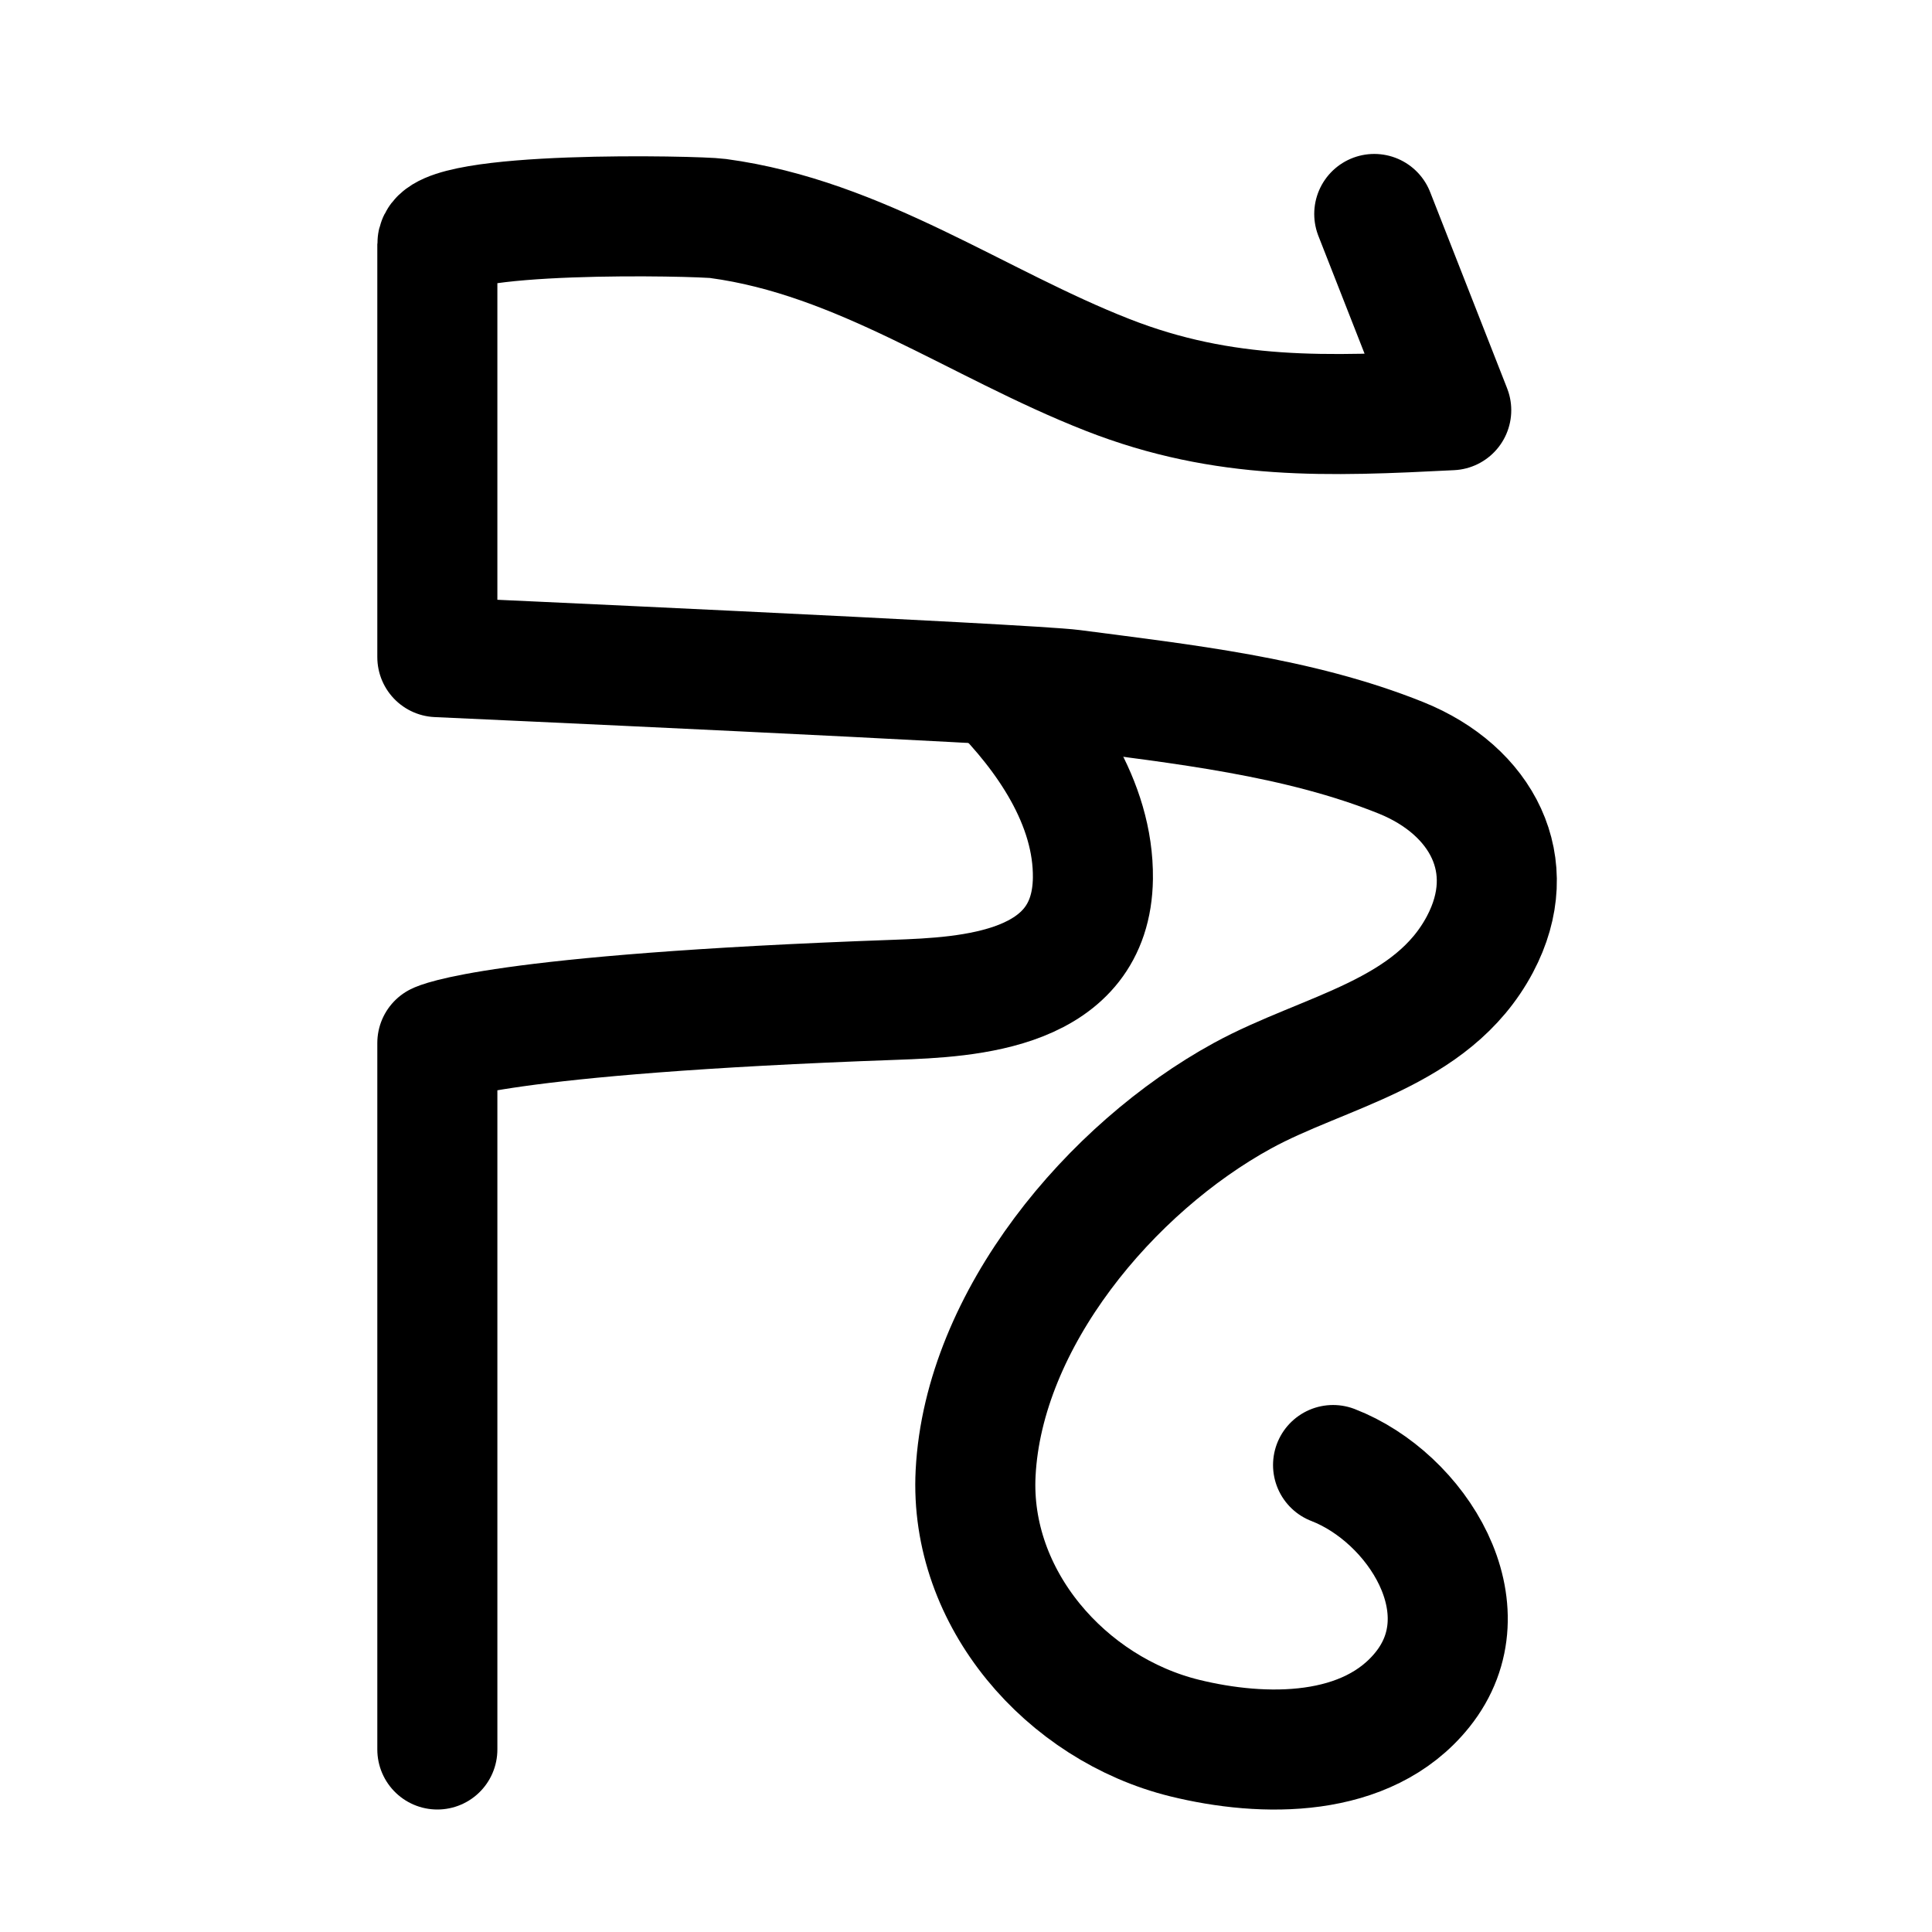 <?xml version="1.0" encoding="utf-8"?>
<!-- Generator: Adobe Illustrator 16.0.0, SVG Export Plug-In . SVG Version: 6.00 Build 0)  -->
<!DOCTYPE svg PUBLIC "-//W3C//DTD SVG 1.1//EN" "http://www.w3.org/Graphics/SVG/1.1/DTD/svg11.dtd">
<svg version="1.1" id="Layer_1" xmlns="http://www.w3.org/2000/svg" xmlns:xlink="http://www.w3.org/1999/xlink" x="0px" y="0px"
	 width="288px" height="288px" viewBox="0 0 288 288" enable-background="new 0 0 288 288" xml:space="preserve">
<path fill="none" stroke="#000000" stroke-width="17.897" stroke-linecap="round" stroke-linejoin="round" stroke-miterlimit="10" d="
	M204.859,31.896l11.473,29.253c-18.34,0.928-33.739,1.593-51.221-5.259C145.65,48.27,128.3,35.433,107.029,32.57
	c-2.965-0.409-41.835-1.277-41.835,3.848c0,0.048,0,61.503,0,61.537c0,0,88.117,3.986,94.667,4.848
	c16.312,2.142,33.661,3.994,49.02,10.182c11.95,4.823,18.013,15.938,11.735,27.777c-7.136,13.453-23.162,15.875-35.416,22.582
	c-19.628,10.752-38.584,33.292-39.767,56.239c-0.966,18.703,13.509,35.165,31.164,39.509c11.748,2.888,27.199,3.078,35.457-7.231
	c9.635-12.04-0.853-28.644-13.335-33.471"/>
<path fill="none" stroke="#000000" stroke-width="17.897" stroke-linecap="round" stroke-linejoin="round" stroke-miterlimit="10" d="
	M148.639,102.25c7.153,7.193,14.421,17.345,14.278,28.695c-0.228,16.841-18.497,17.7-29.51,18.096
	c-59.932,2.143-68.213,6.433-68.213,6.433v105.318"/>
</svg>

